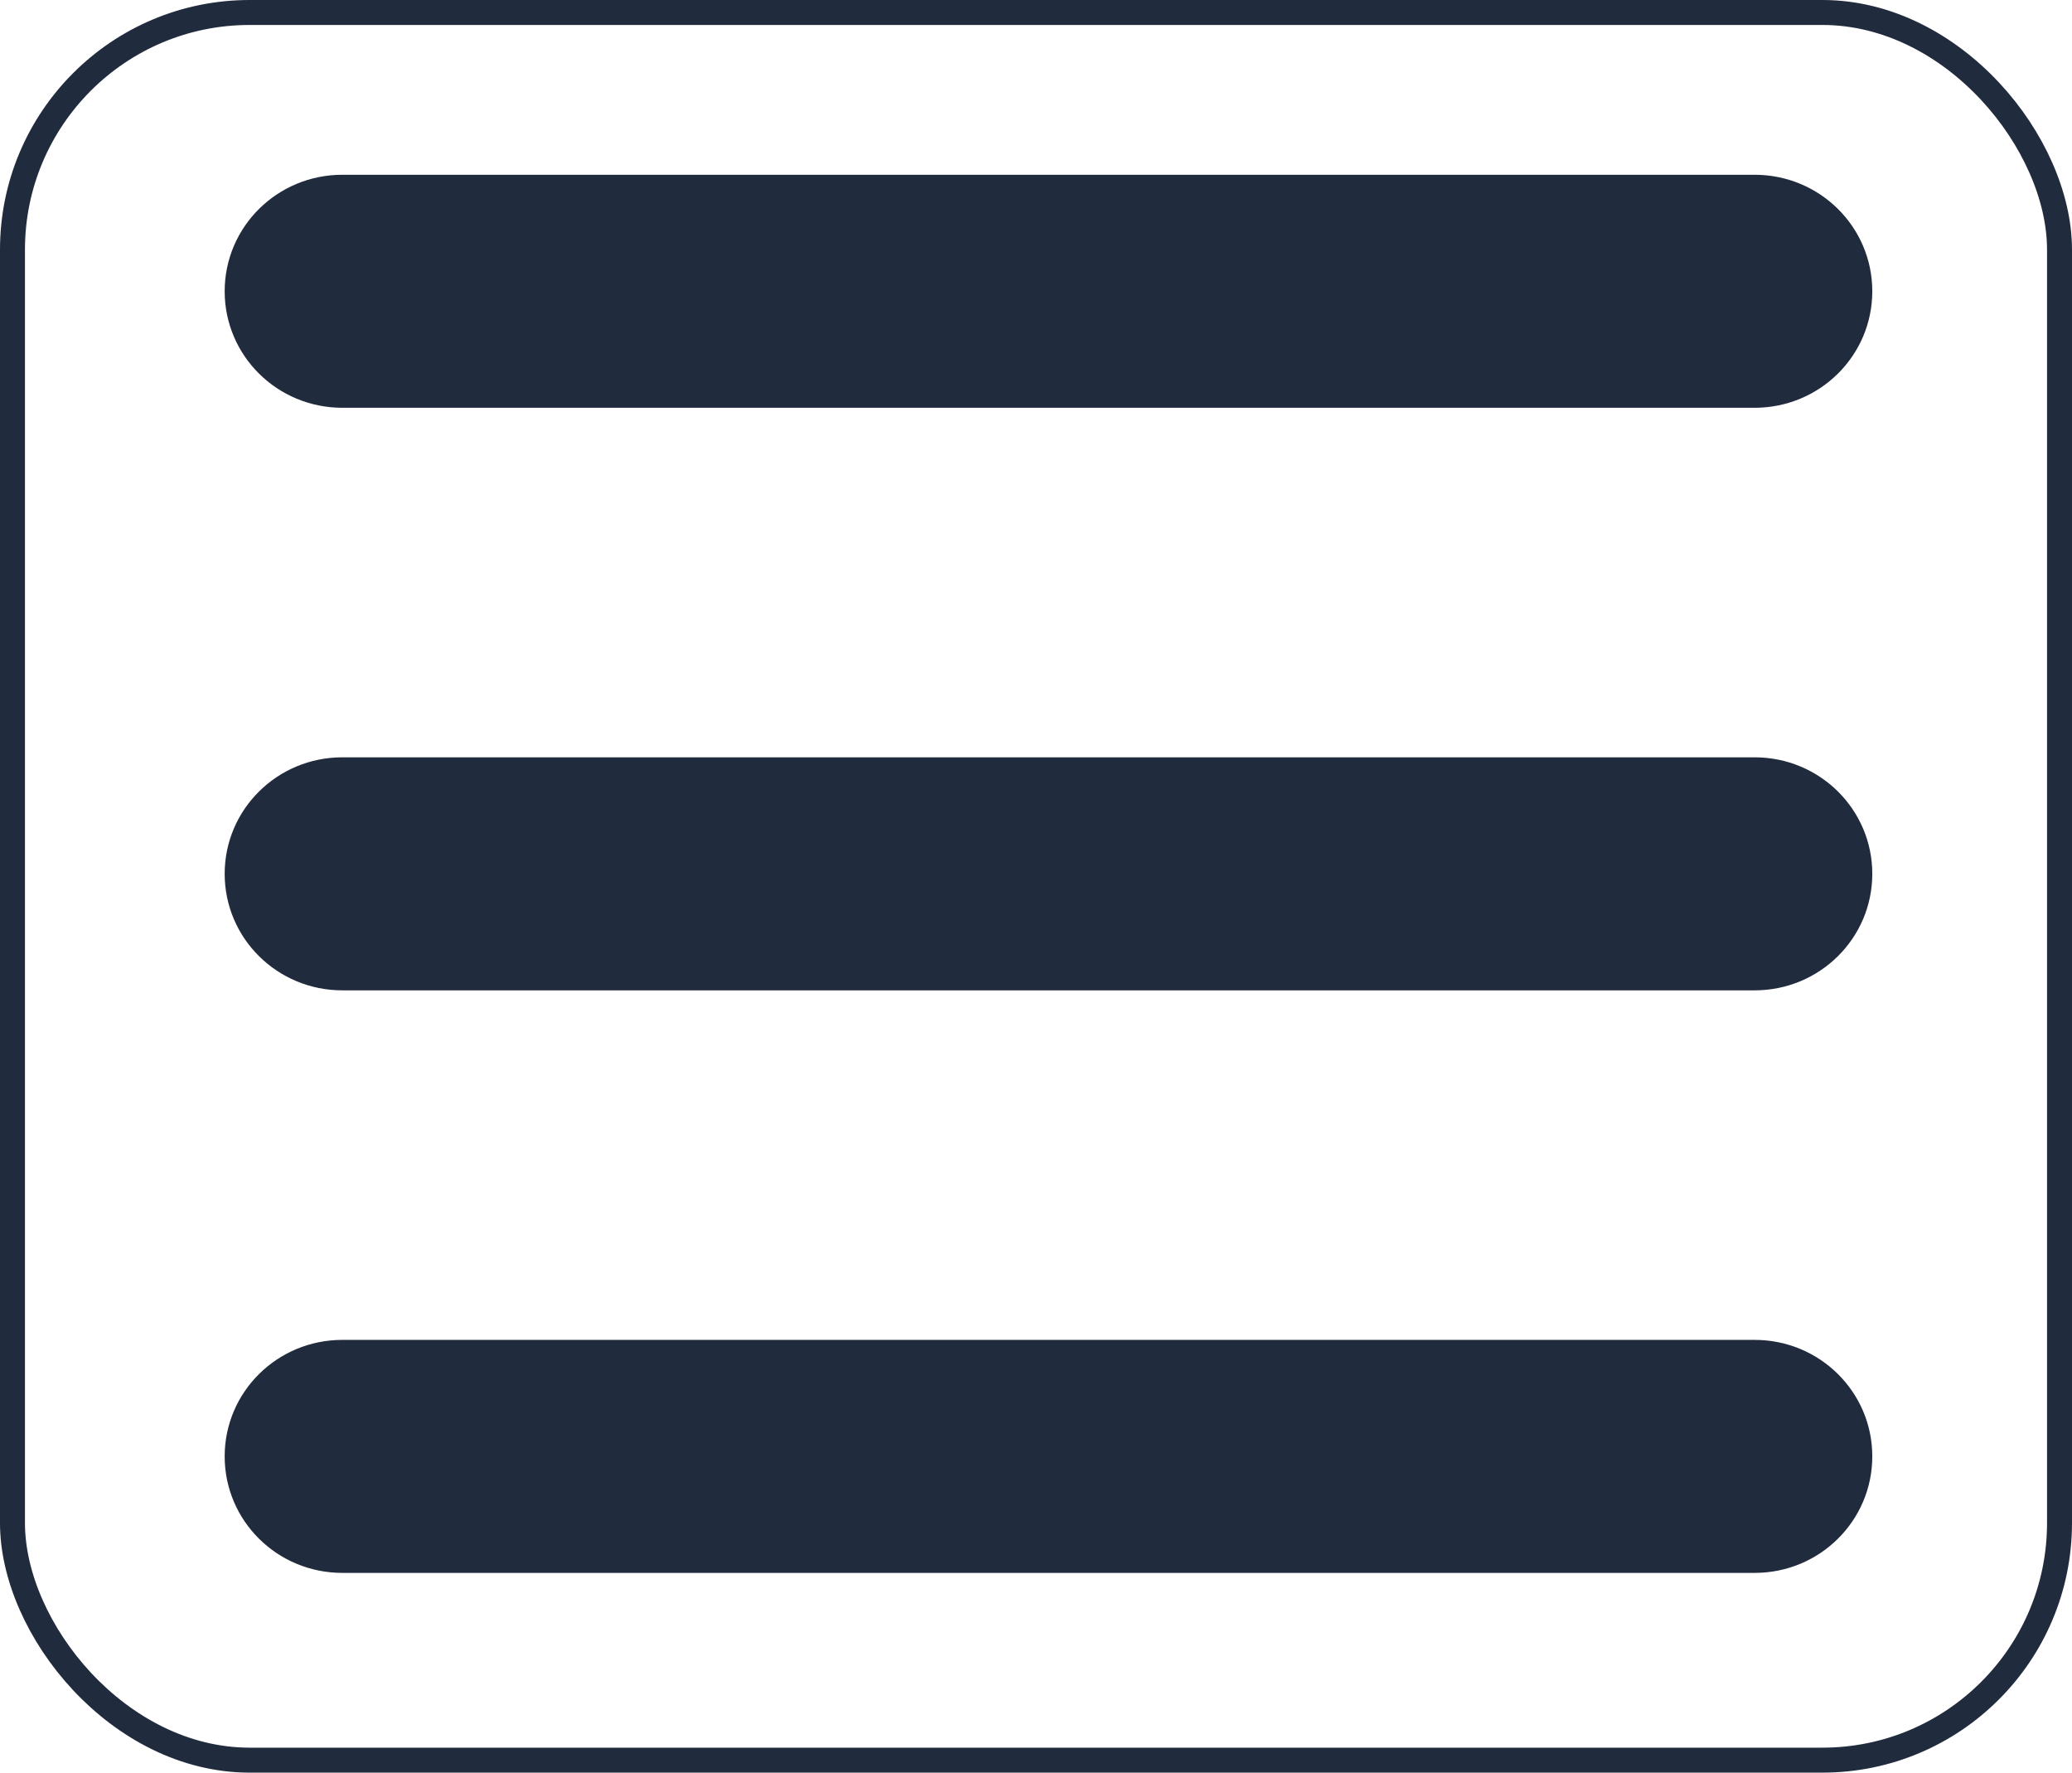 <svg width="83" height="71" viewBox="0 0 83 71" fill="none" xmlns="http://www.w3.org/2000/svg">
<rect x="0.5" y="0.5" width="82" height="70" rx="9.5" stroke="#212B3E"/>
<path d="M9 11.667C9 9.085 11.107 7 13.714 7H70.286C72.893 7 75 9.085 75 11.667C75 14.248 72.893 16.333 70.286 16.333H13.714C11.107 16.333 9 14.248 9 11.667ZM9 35C9 32.419 11.107 30.333 13.714 30.333H70.286C72.893 30.333 75 32.419 75 35C75 37.581 72.893 39.667 70.286 39.667H13.714C11.107 39.667 9 37.581 9 35ZM75 58.333C75 60.915 72.893 63 70.286 63H13.714C11.107 63 9 60.915 9 58.333C9 55.752 11.107 53.667 13.714 53.667H70.286C72.893 53.667 75 55.752 75 58.333Z" fill="#212B3E"/>
</svg>
